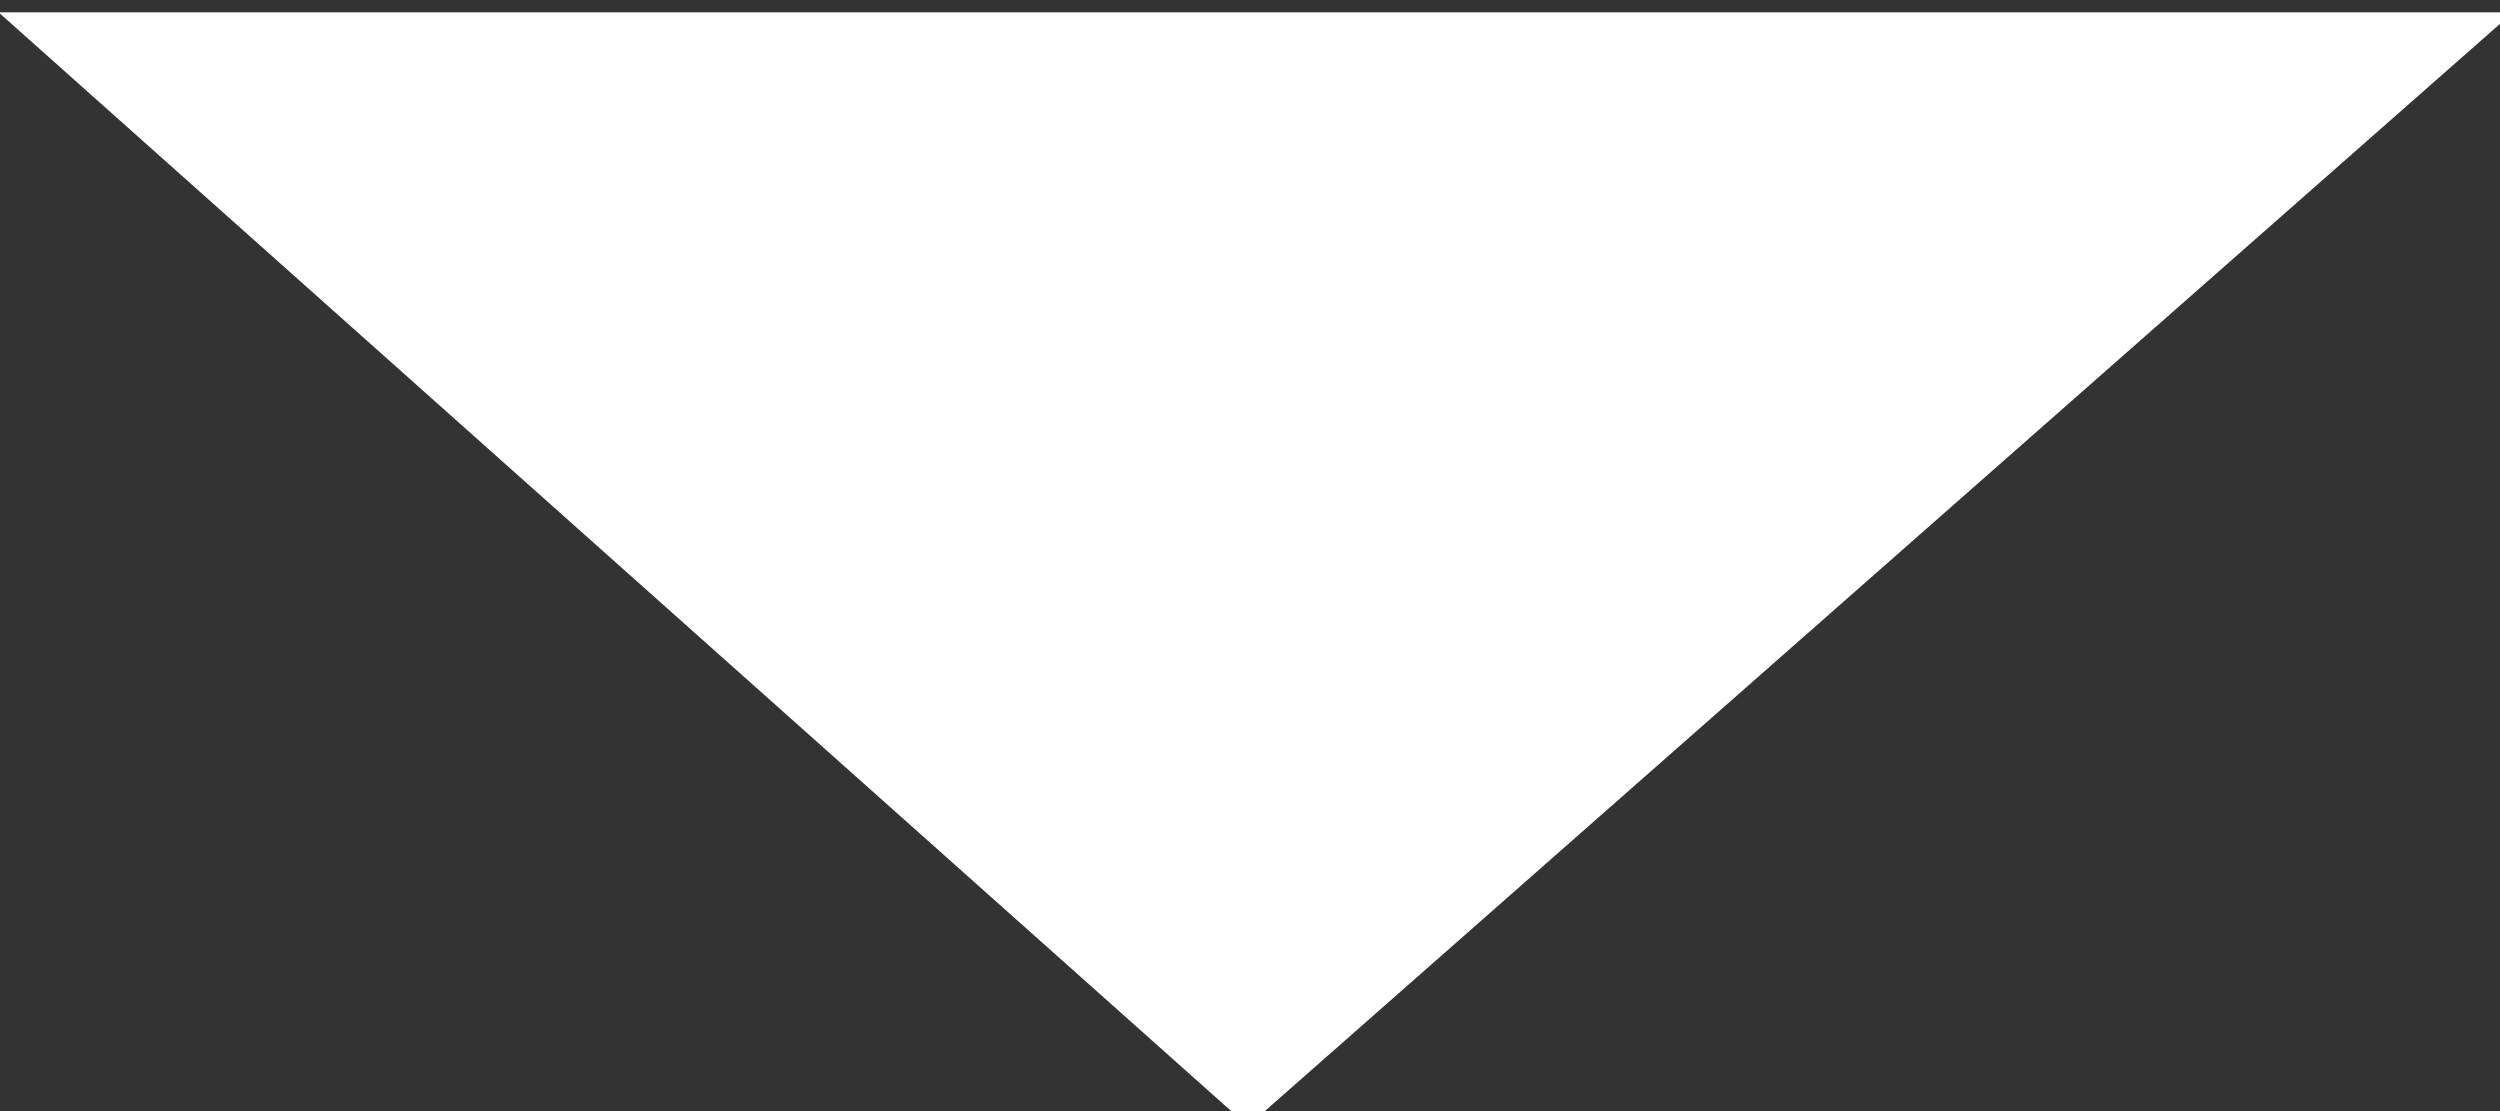 <?xml version="1.0" encoding="UTF-8" standalone="no"?>
<!-- Created with Inkscape (http://www.inkscape.org/) -->

<svg
   xmlns:dc="http://purl.org/dc/elements/1.1/"
   xmlns:cc="http://creativecommons.org/ns#"
   xmlns:rdf="http://www.w3.org/1999/02/22-rdf-syntax-ns#"
   xmlns:svg="http://www.w3.org/2000/svg"
   xmlns="http://www.w3.org/2000/svg"
   xmlns:sodipodi="http://sodipodi.sourceforge.net/DTD/sodipodi-0.dtd"
   xmlns:inkscape="http://www.inkscape.org/namespaces/inkscape"
   width="18mm"
   height="8mm"
   viewBox="0 0 18 8"
   version="1.1"
   id="svg8"
   inkscape:version="0.92.5 (2060ec1f9f, 2020-04-08)"
   sodipodi:docname="flechanav.svg">
  <rect x="0" y="0" width="18" height="8" fill="#333333" stroke="none"/>
  <defs
     id="defs2" />
  <sodipodi:namedview
     id="base"
     pagecolor="#ffffff"
     bordercolor="#666666"
     borderopacity="1.0"
     inkscape:pageopacity="0.0"
     inkscape:pageshadow="2"
     inkscape:zoom="3.959798"
     inkscape:cx="-36.863371"
     inkscape:cy="72.785203"
     inkscape:document-units="mm"
     inkscape:current-layer="layer1"
     showgrid="false"
     inkscape:window-width="1894"
     inkscape:window-height="1027"
     inkscape:window-x="12"
     inkscape:window-y="39"
     inkscape:window-maximized="0" />
  <g
     inkscape:label="Layer 1"
     inkscape:groupmode="layer"
     id="layer1"
     transform="translate(0,-289)">
    <path
       d="m -0.01,289.089 8.995,8.018 9.109,-8.018 z"
       style="fill:#ffffff;fill-opacity:1;fill-rule:nonzero;stroke:none;stroke-width:0.346"
       id="path637"
       inkscape:connector-curvature="0" />
  </g>
</svg>
